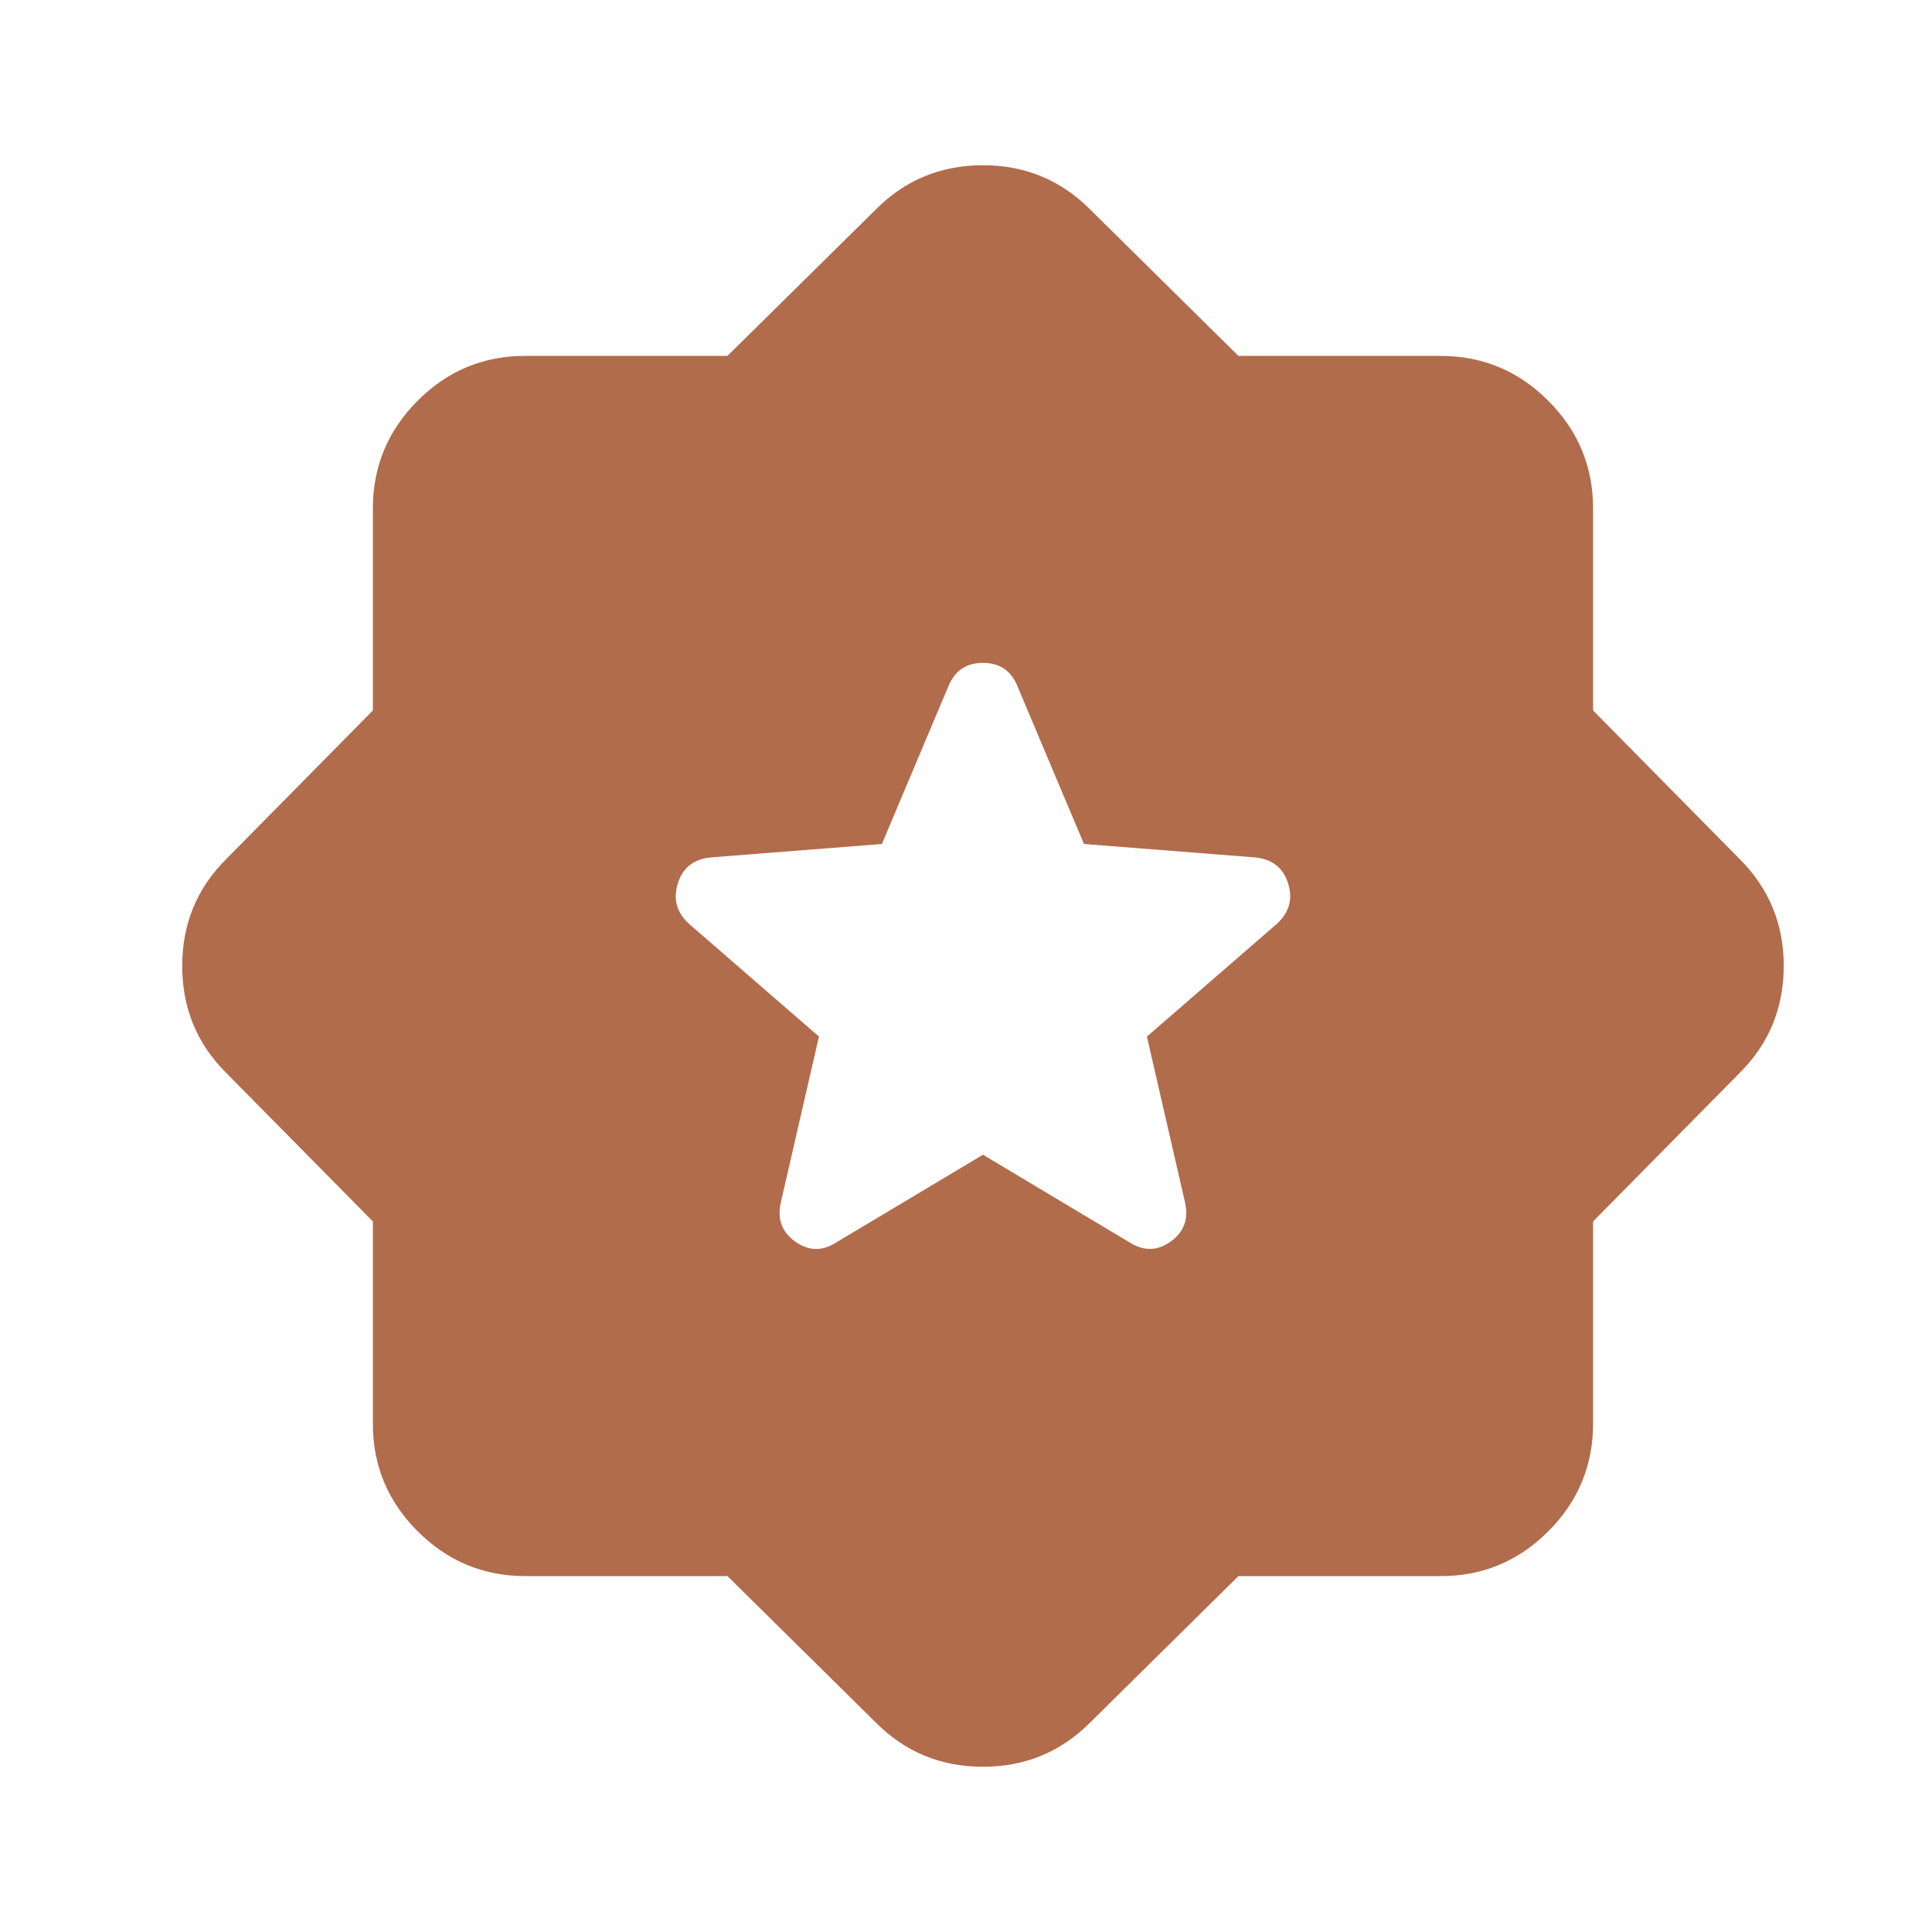 <svg width="19" height="19" viewBox="0 0 19 19" fill="none" xmlns="http://www.w3.org/2000/svg">
<g id="material-symbols:award-star-rounded">
<path id="Vector" d="M12.179 15.5L10.717 16.944C10.429 17.231 10.079 17.375 9.667 17.375C9.254 17.375 8.904 17.231 8.617 16.944L7.154 15.5H5.167C4.754 15.5 4.401 15.353 4.107 15.059C3.813 14.765 3.666 14.412 3.667 14V12.012L2.223 10.55C1.935 10.262 1.792 9.912 1.792 9.5C1.792 9.088 1.935 8.738 2.223 8.45L3.667 6.987V5C3.667 4.588 3.814 4.234 4.108 3.94C4.402 3.646 4.755 3.499 5.167 3.5H7.154L8.617 2.056C8.904 1.769 9.254 1.625 9.667 1.625C10.079 1.625 10.429 1.769 10.717 2.056L12.179 3.5H14.167C14.579 3.5 14.932 3.647 15.226 3.941C15.52 4.235 15.667 4.588 15.667 5V6.987L17.11 8.45C17.398 8.738 17.542 9.088 17.542 9.5C17.542 9.912 17.398 10.262 17.11 10.55L15.667 12.012V14C15.667 14.412 15.52 14.766 15.226 15.06C14.932 15.354 14.579 15.501 14.167 15.5H12.179ZM9.667 11.356L11.11 12.219C11.248 12.306 11.382 12.303 11.513 12.21C11.644 12.116 11.691 11.988 11.654 11.825L11.279 10.194L12.554 9.088C12.679 8.975 12.717 8.841 12.667 8.685C12.617 8.529 12.504 8.444 12.329 8.431L10.66 8.3L10.004 6.744C9.942 6.594 9.829 6.519 9.667 6.519C9.504 6.519 9.392 6.594 9.329 6.744L8.673 8.3L7.004 8.431C6.829 8.444 6.717 8.528 6.667 8.685C6.617 8.841 6.654 8.976 6.779 9.088L8.054 10.194L7.679 11.825C7.642 11.988 7.689 12.116 7.82 12.21C7.952 12.304 8.086 12.307 8.223 12.219L9.667 11.356Z" fill="#B16C4C"/>
</g>
</svg>
